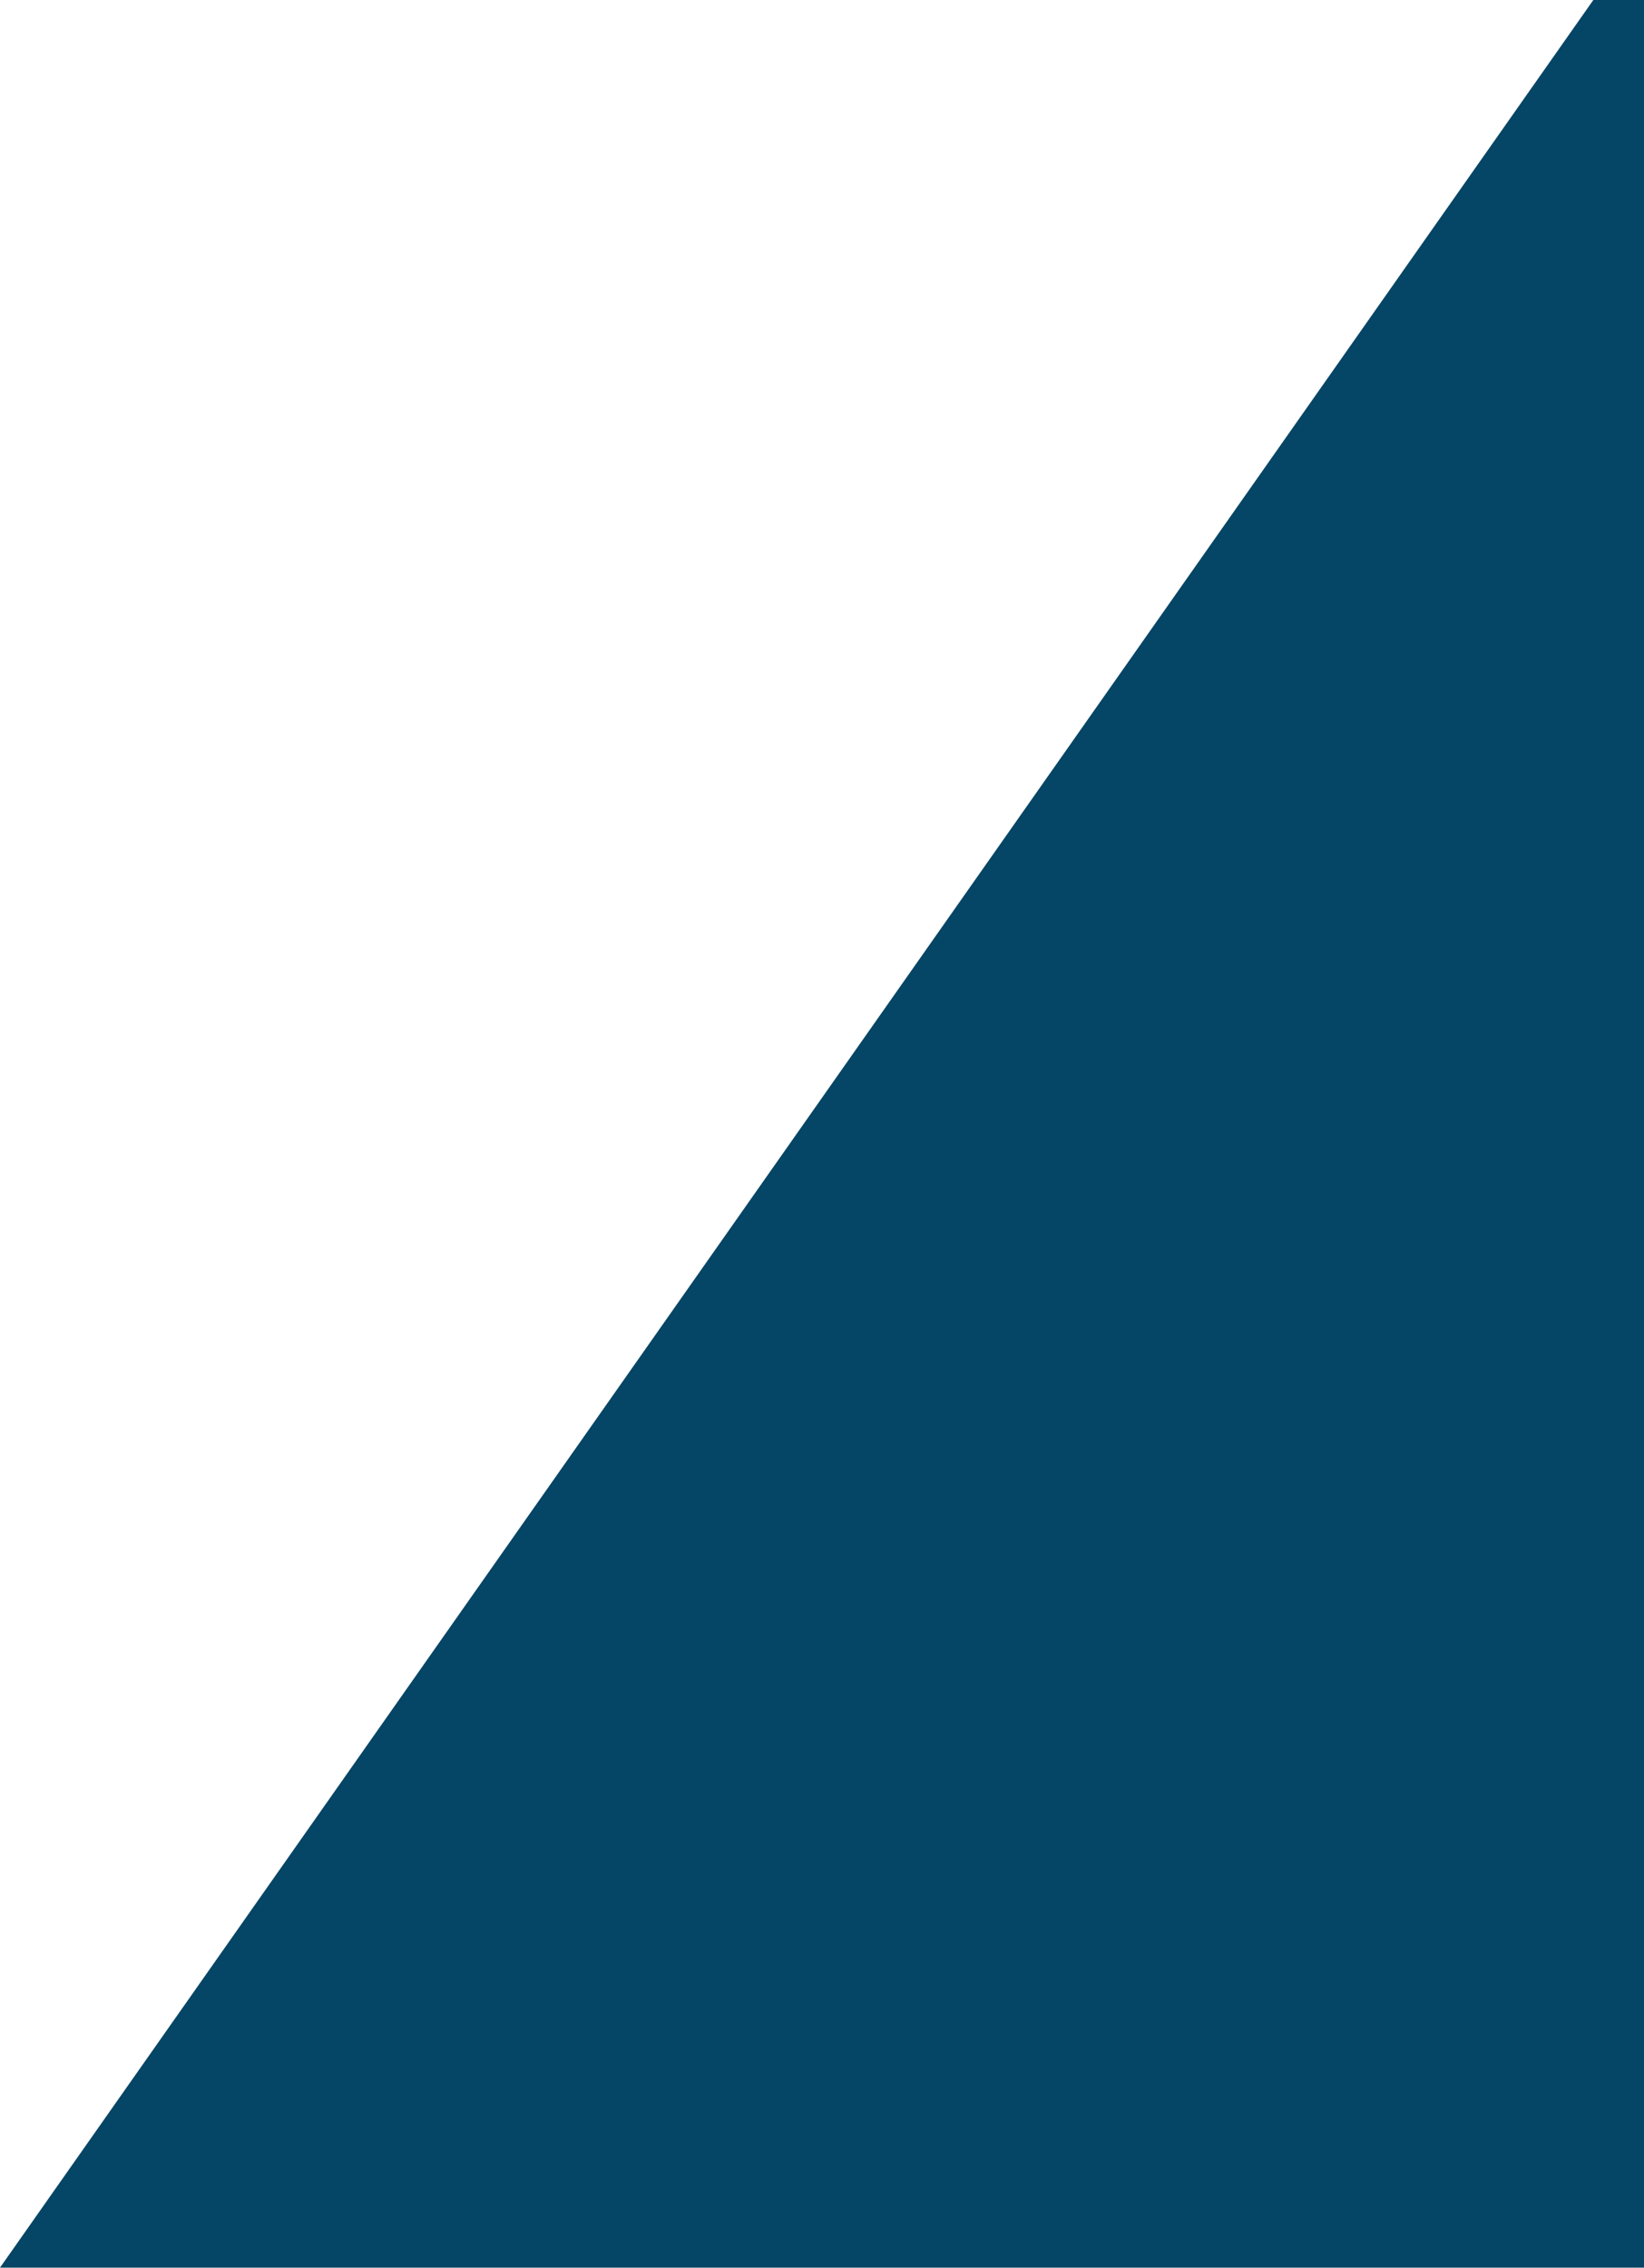 <svg version="1.2" xmlns="http://www.w3.org/2000/svg" viewBox="0 0 490 676" width="490" height="676">
	<title>background-images--landing-svg</title>
	<style>
		.s0 { fill: #054565 } 
	</style>
	<path id="Layer" class="s0" d="m474.9 0h168.2v611l-62.9 64.9h-580.2z"/>
</svg>